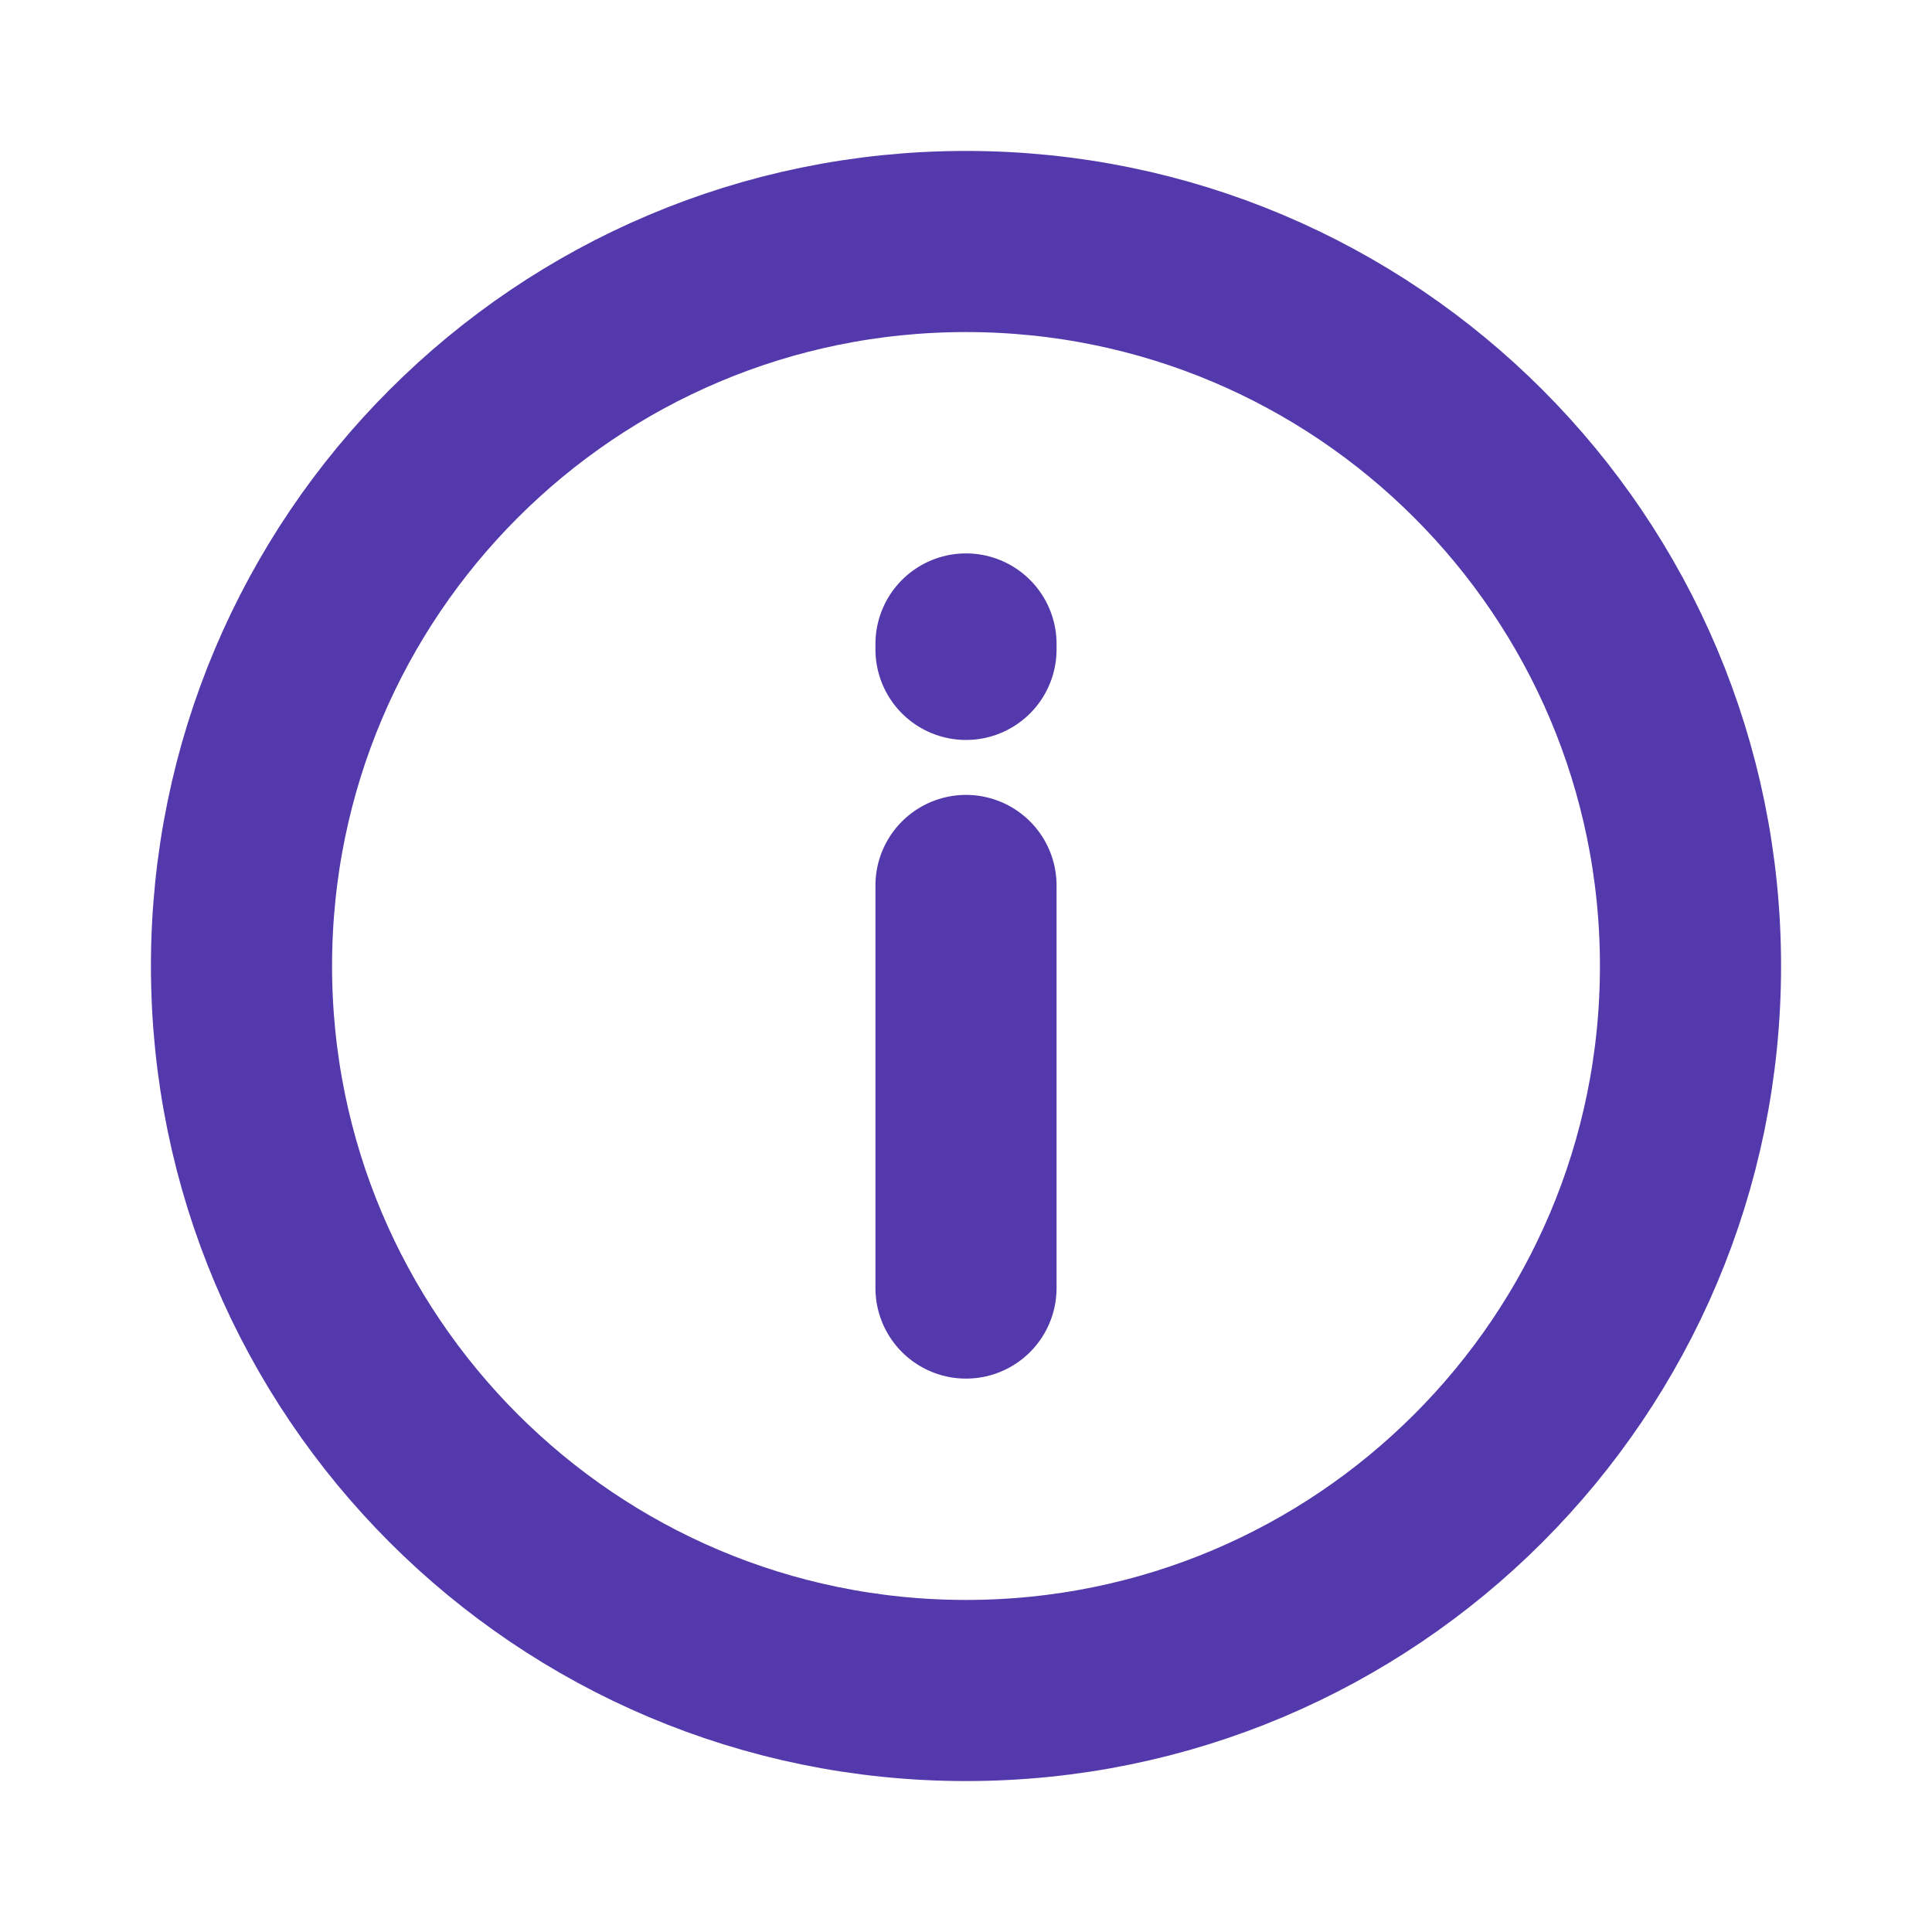 <svg width="16" height="16" viewBox="0 0 16 16" fill="none" xmlns="http://www.w3.org/2000/svg">
<g id="info">
<path id="vector" d="M14 8C14 11.314 11.314 14 8 14C4.686 14 2 11.314 2 8C2 4.686 4.686 2 8 2C11.314 2 14 4.686 14 8Z" stroke="#5439AC" stroke-width="1.5" stroke-linecap="round" stroke-linejoin="round"/>
<path id="Vector" d="M8 5.378L8 5.333M8 10.667L8 7.333" stroke="#5439AC" stroke-width="1.5" stroke-linecap="round" stroke-linejoin="round"/>
</g>
</svg>
